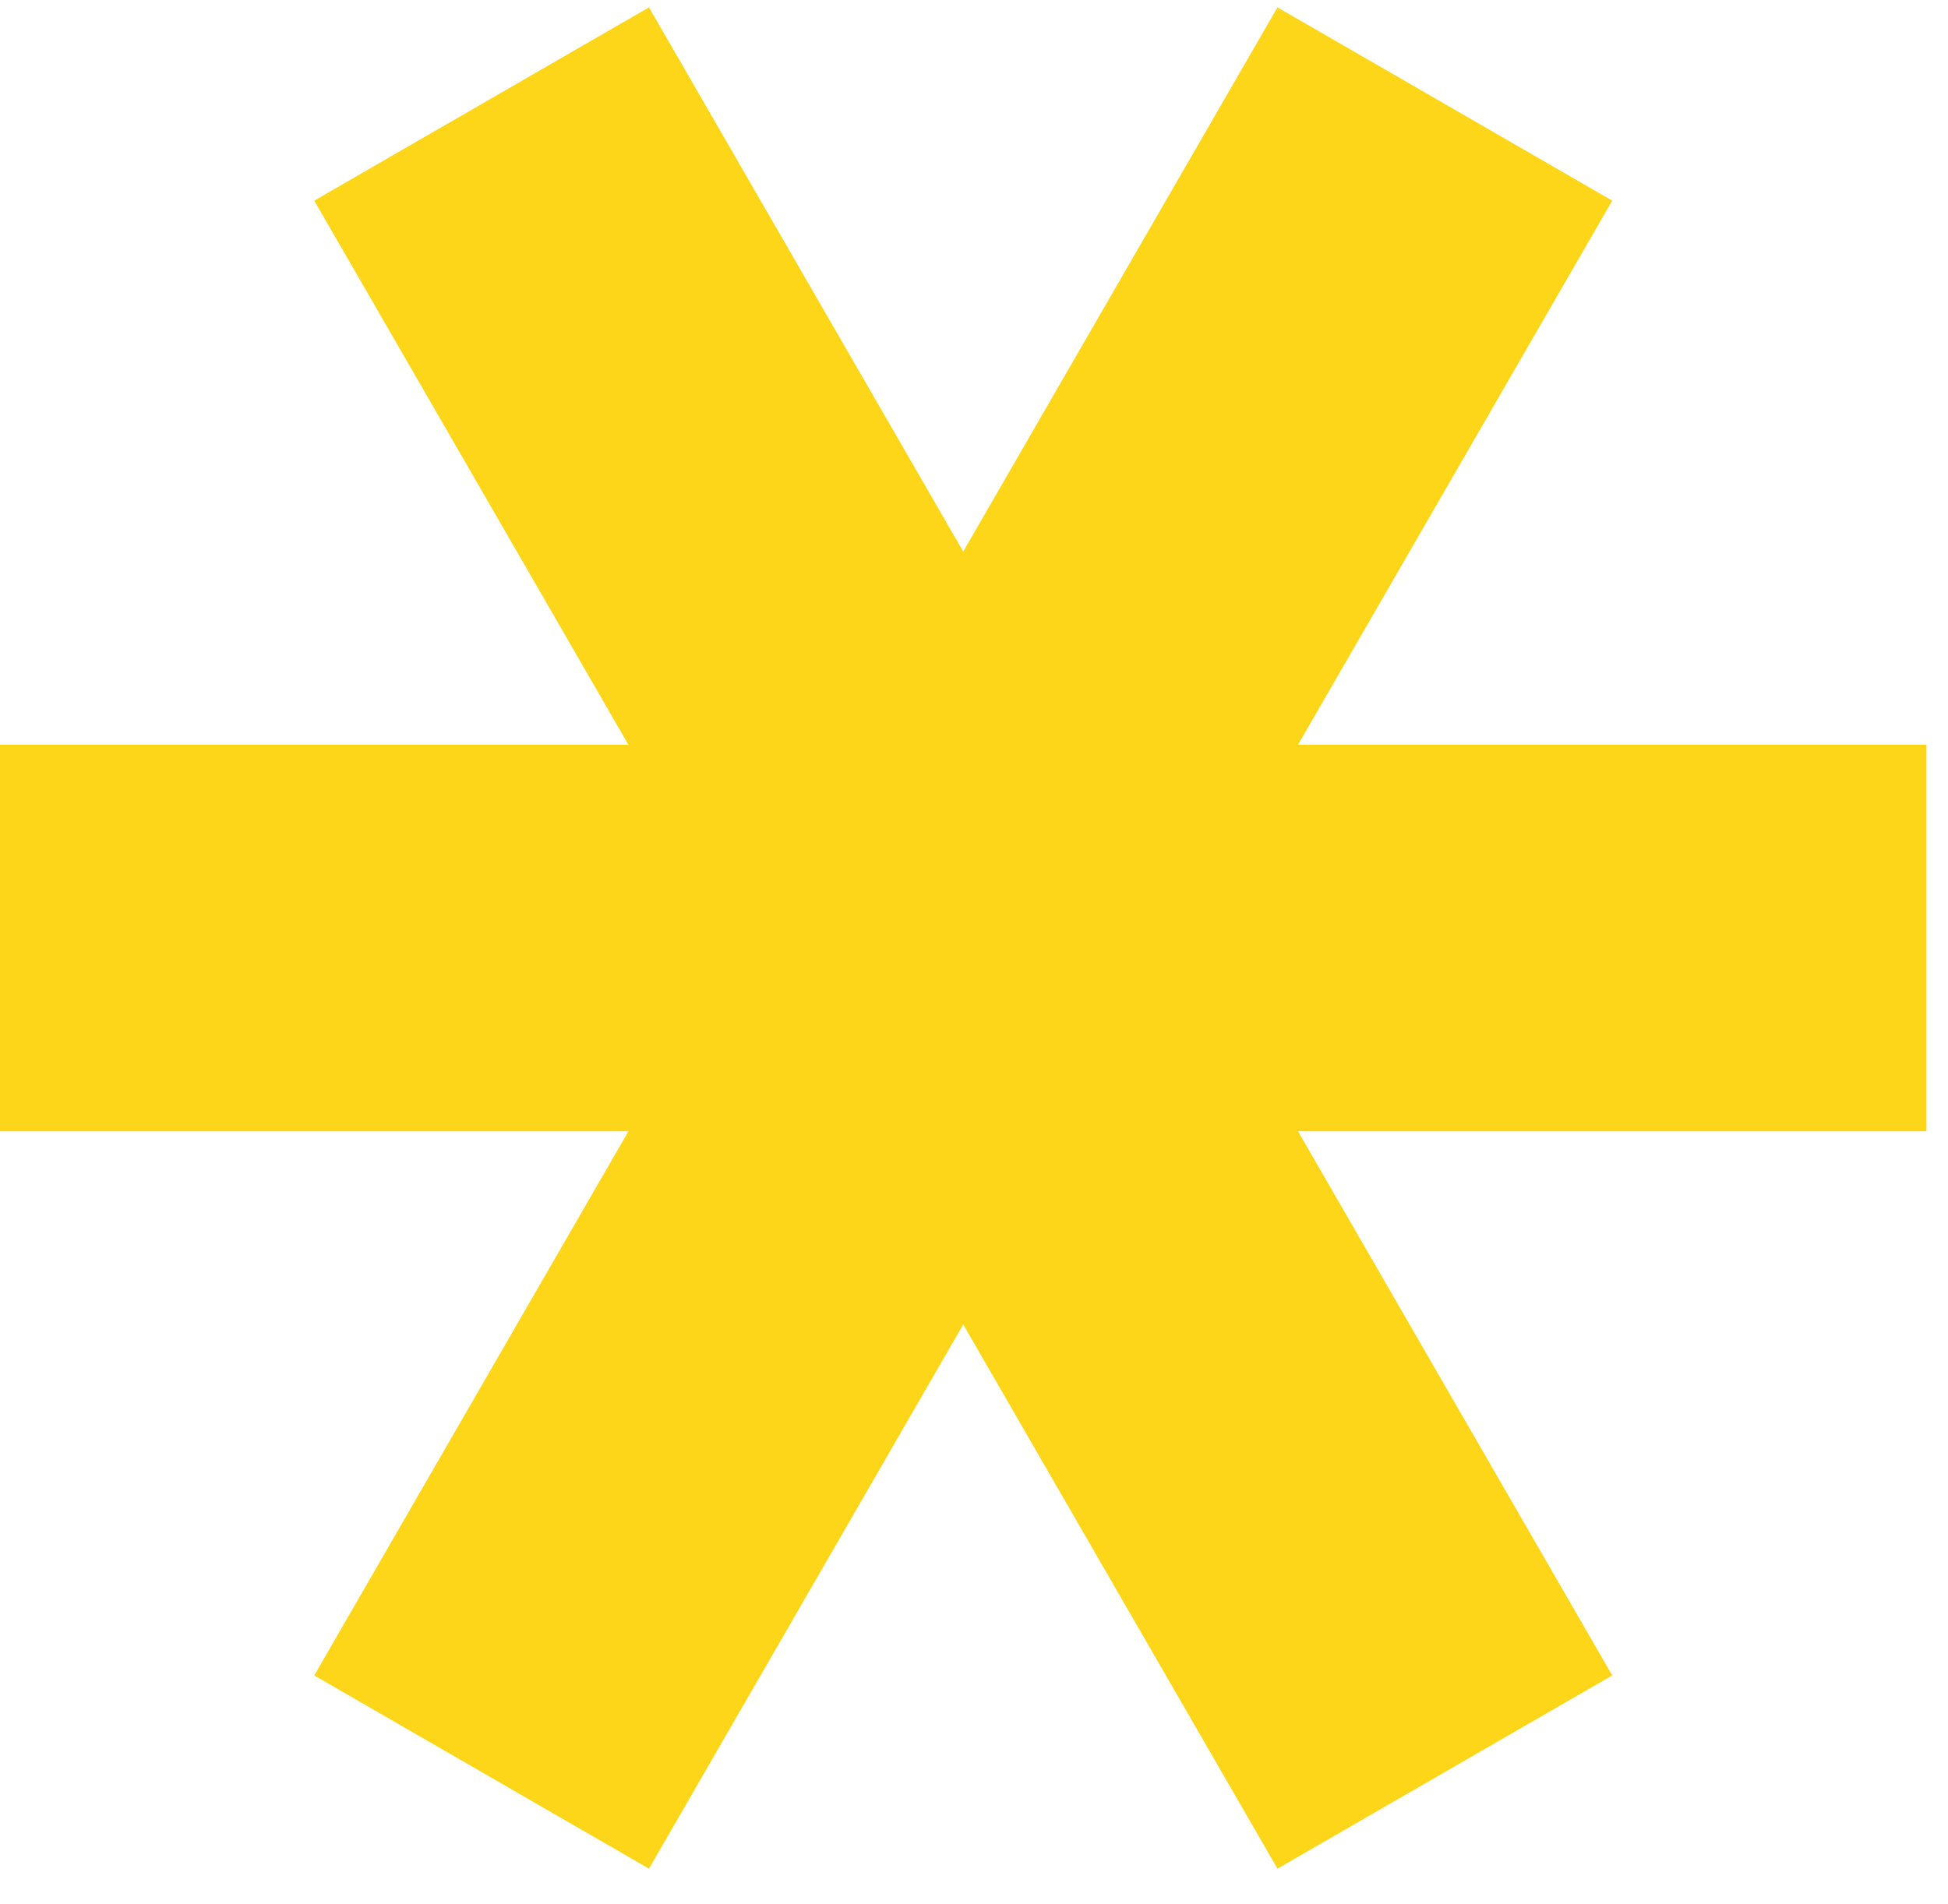 <svg width="45" height="44" viewBox="0 0 45 44" fill="none" xmlns="http://www.w3.org/2000/svg">
<path d="M14.517 26.138L7.259 38.711L14.992 43.176L22.251 30.603L29.51 43.176L37.244 38.711L29.985 26.138H44.502V17.208H29.985L37.244 4.636L29.51 0.17L22.251 12.743L14.992 0.17L7.259 4.636L14.517 17.208H0V26.138H14.517Z" fill="#FDD619"/>
</svg>
